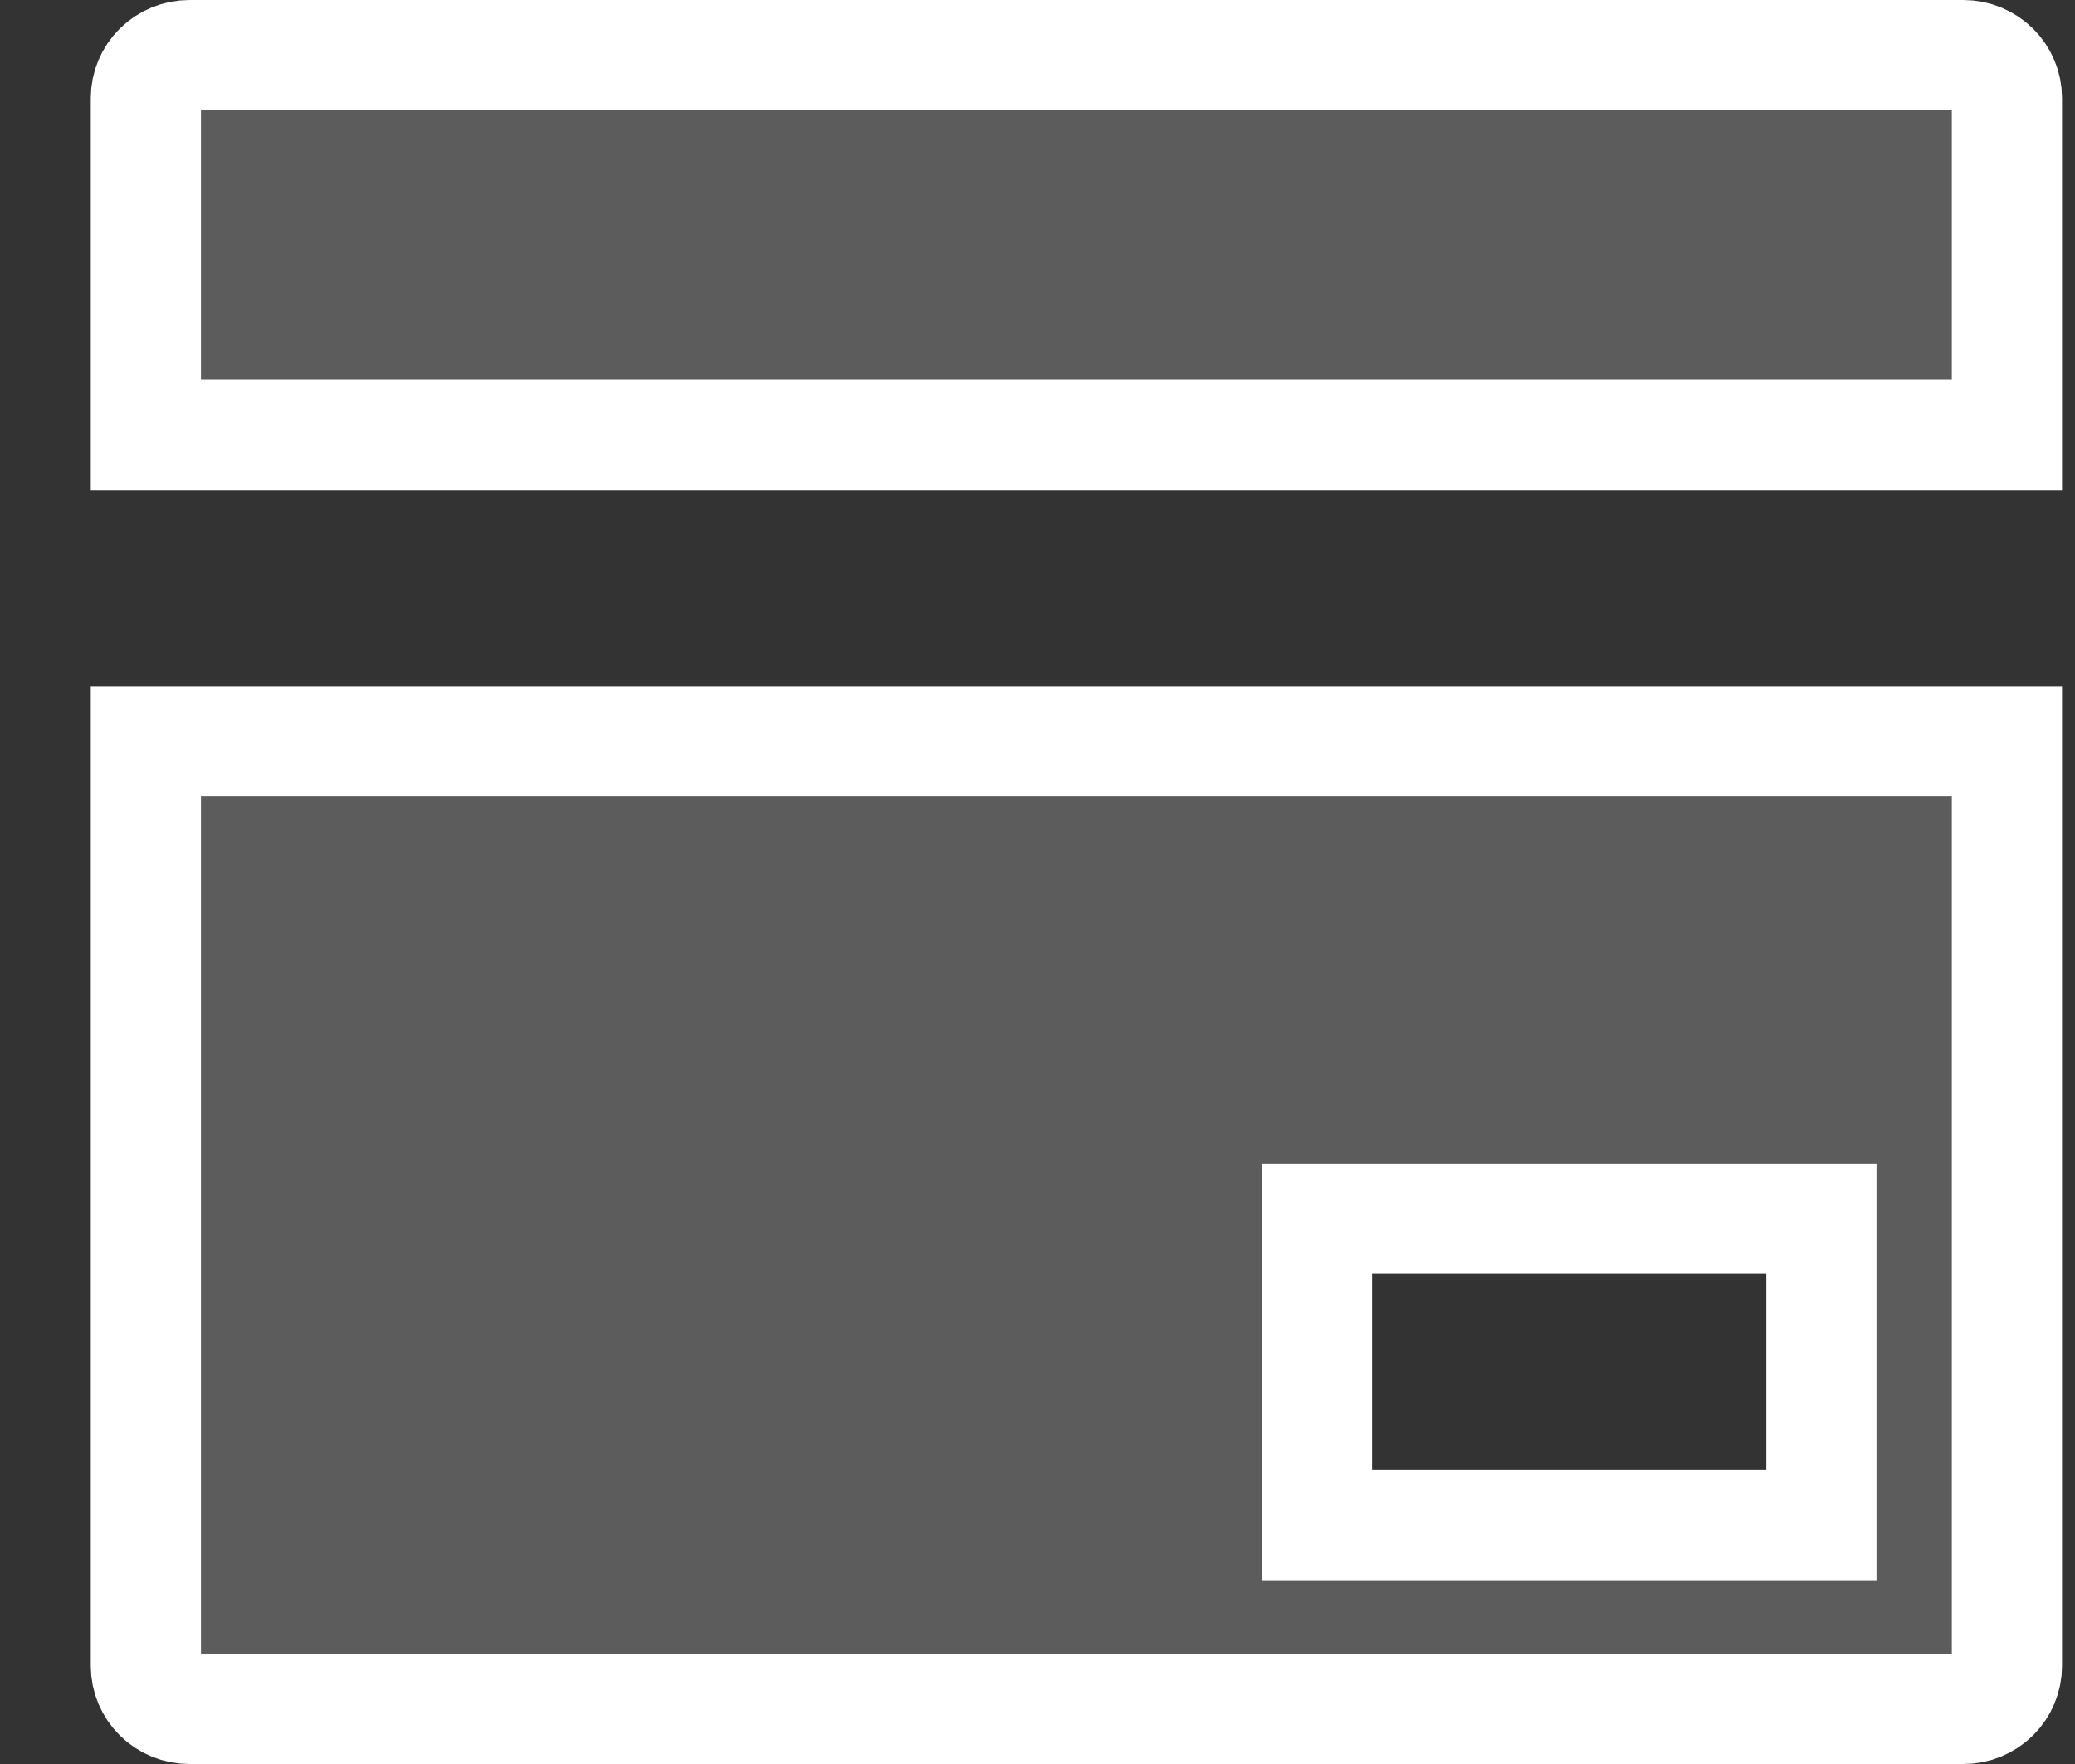 <svg xmlns="http://www.w3.org/2000/svg" width="20" height="17" viewBox="0 0 20 17" fill="none">
    <rect x="0" y="0" width="20" height="17" fill="#333333" stroke="none"/>
    <path d="M13.225 11.746H12.694V12.278V14.167V14.698H13.225H17.025H17.556V14.167V12.278V11.746H17.025H13.225ZM19.344 7.142V16.056C19.344 16.164 19.3 16.269 19.222 16.347C19.144 16.424 19.037 16.469 18.925 16.469H1.825C1.713 16.469 1.606 16.424 1.528 16.347C1.45 16.269 1.406 16.164 1.406 16.056V7.142H19.344ZM19.344 4.191H1.406V0.944C1.406 0.836 1.45 0.731 1.528 0.653C1.606 0.576 1.713 0.531 1.825 0.531H18.925C19.037 0.531 19.144 0.576 19.222 0.653C19.3 0.731 19.344 0.836 19.344 0.944V4.191Z" fill="white" fill-opacity="0.2" stroke="white" stroke-width="1.062"/>
</svg>